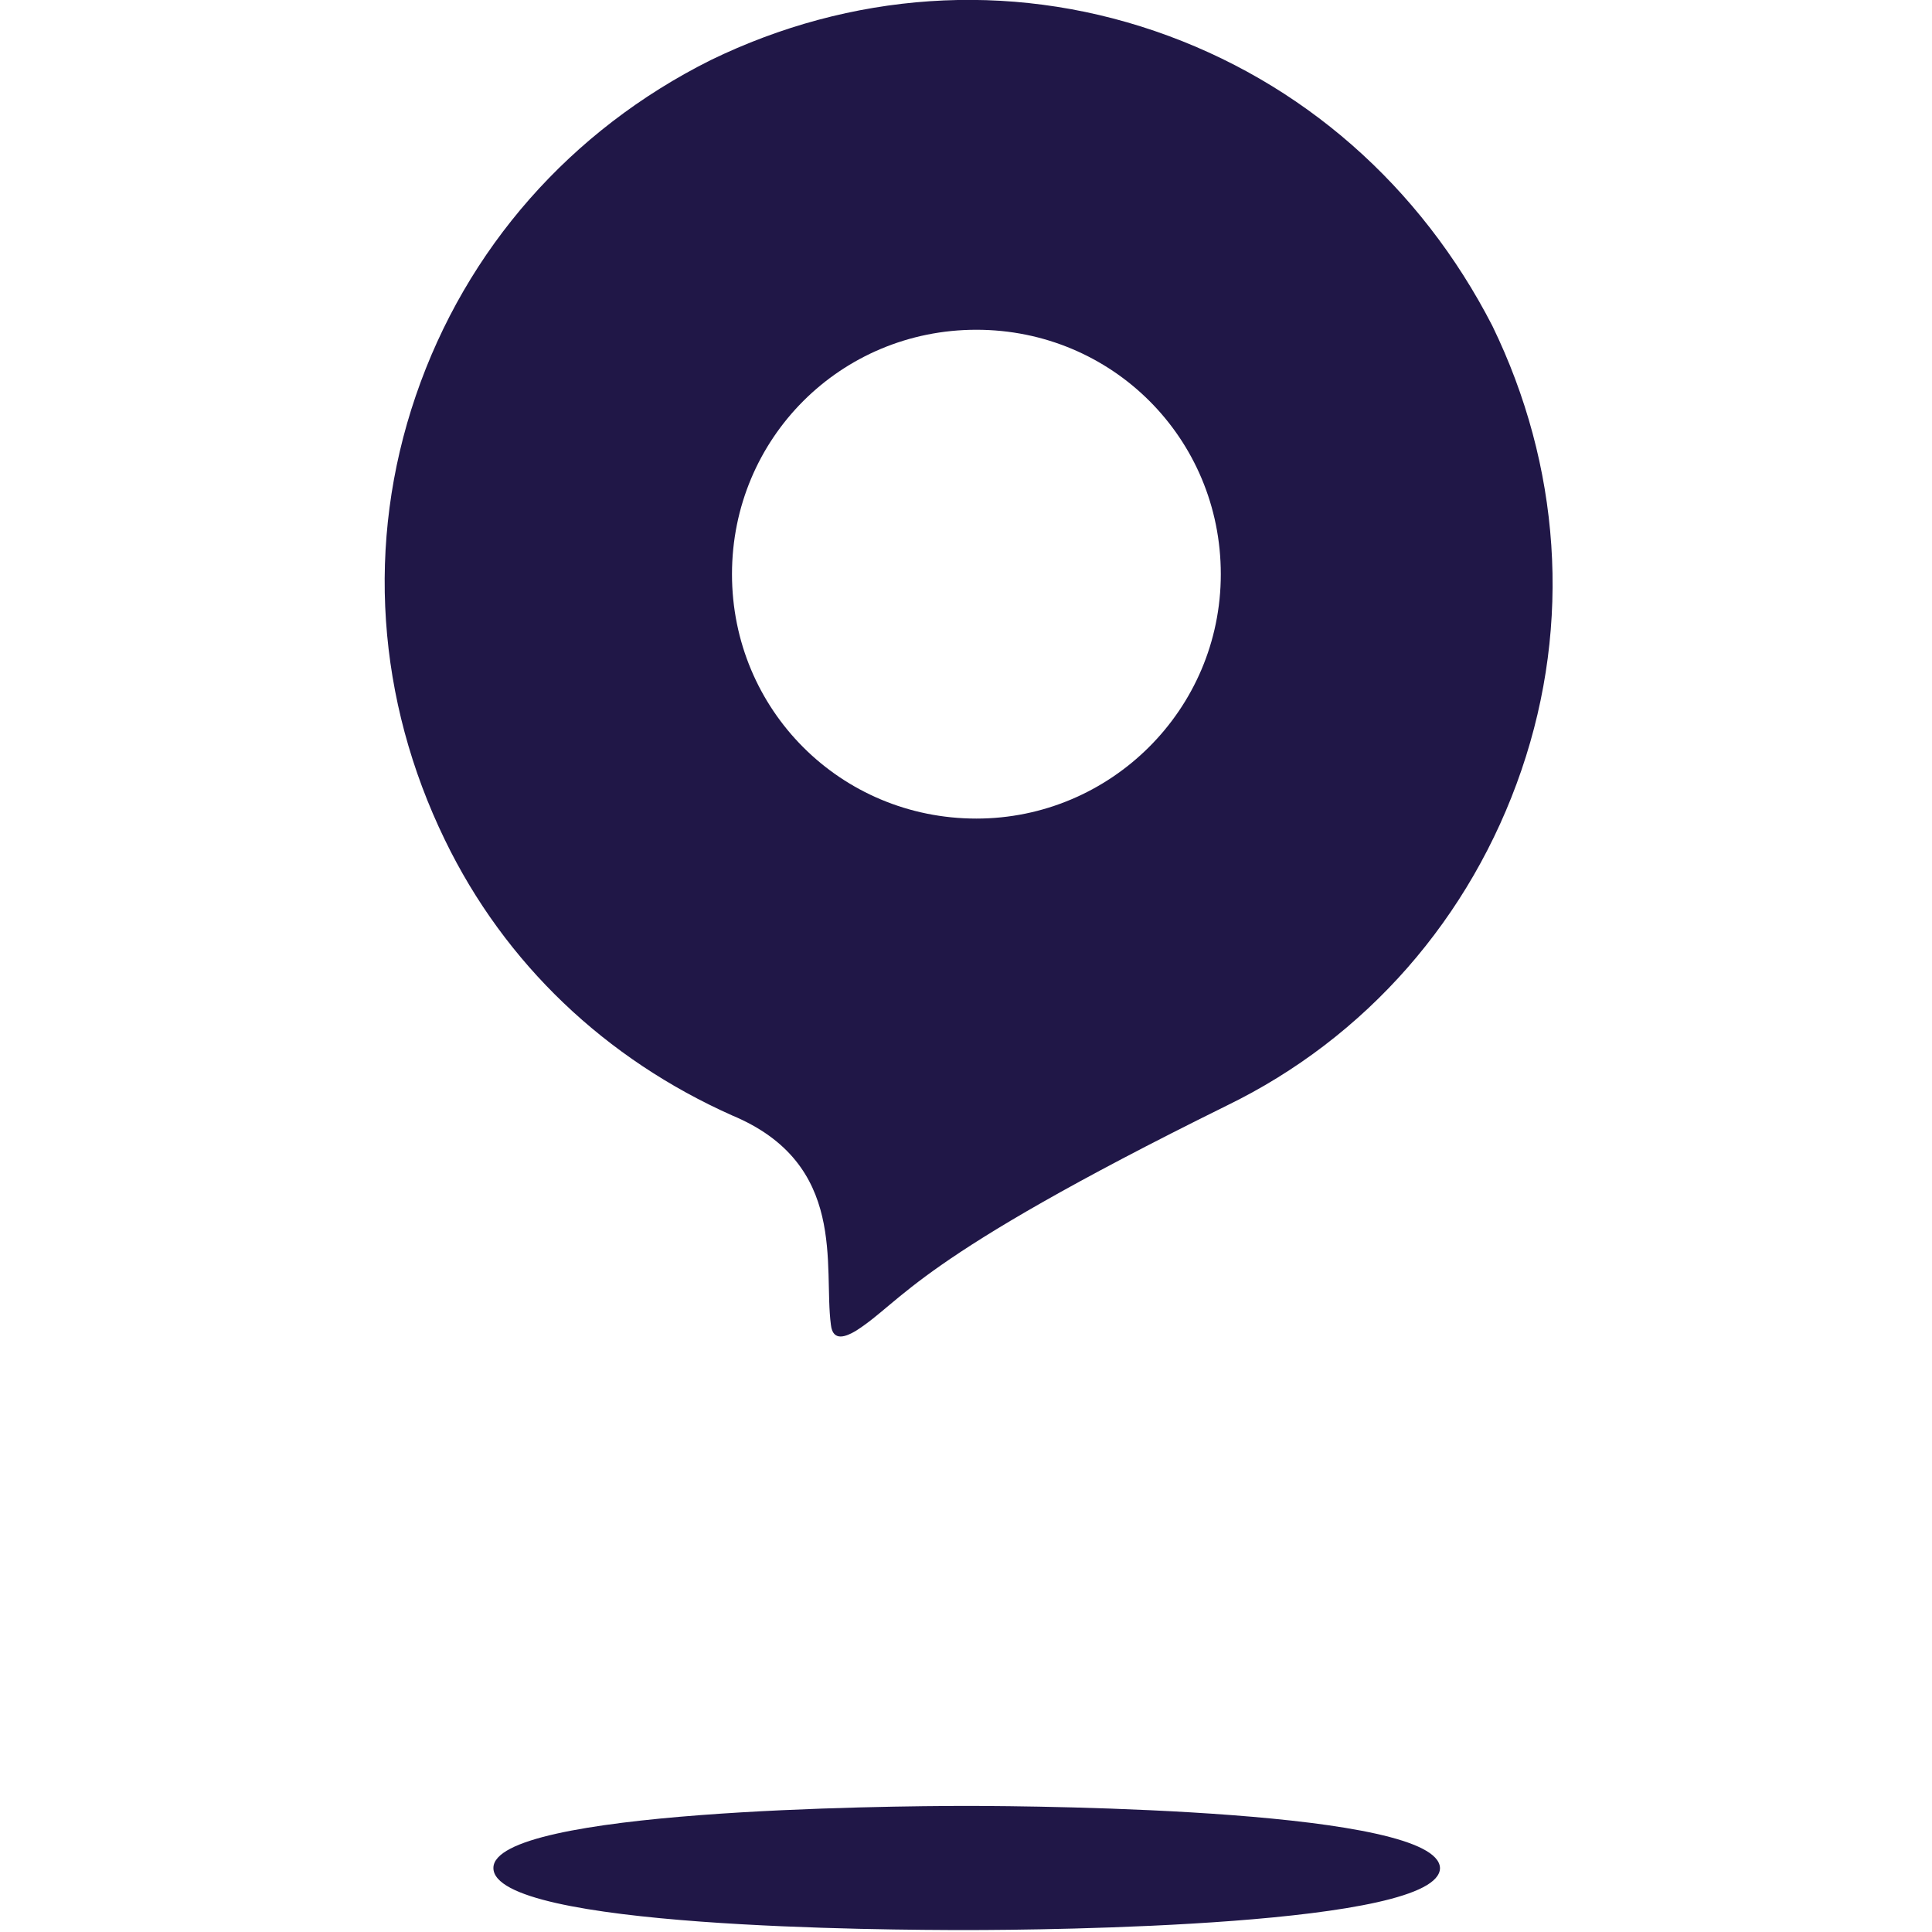 <?xml version="1.0" encoding="UTF-8" standalone="no"?>
<svg
   xmlns:dc="http://purl.org/dc/elements/1.1/"
   xmlns:cc="http://creativecommons.org/ns#"
   xmlns:rdf="http://www.w3.org/1999/02/22-rdf-syntax-ns#"
   xmlns:svg="http://www.w3.org/2000/svg"
   xmlns="http://www.w3.org/2000/svg"
   xmlns:sodipodi="http://sodipodi.sourceforge.net/DTD/sodipodi-0.dtd"
   xmlns:inkscape="http://www.inkscape.org/namespaces/inkscape"
   id="Laag_1"
   viewBox="0 0 99.6 99.6"
   version="1.1"
   sodipodi:docname="icon.svg"
   width="99.6"
   height="99.6"
   inkscape:export-filename="/home/wouter/projects/intern/craft-stage-file-proxy/src/icon.svg.png"
   inkscape:export-xdpi="36.671547"
   inkscape:export-ydpi="36.671547"
   inkscape:version="0.92.3 (2405546, 2018-03-11)">
  <defs
     id="defs9" />
  <sodipodi:namedview
     pagecolor="#ffffff"
     bordercolor="#666666"
     borderopacity="1"
     objecttolerance="10"
     gridtolerance="10"
     guidetolerance="10"
     inkscape:pageopacity="0"
     inkscape:pageshadow="2"
     inkscape:window-width="1920"
     inkscape:window-height="961"
     id="namedview7"
     showgrid="false"
     inkscape:zoom="2.3694779"
     inkscape:cx="29.627965"
     inkscape:cy="49.799999"
     inkscape:window-x="0"
     inkscape:window-y="27"
     inkscape:window-maximized="1"
     inkscape:current-layer="Laag_1" />
  <style
     id="style2">.icon-liftov-st0{fill:#201747}</style>
  <path
     class="icon-liftov-st0"
     d="m 49.836,93.1 c -4.1,0 -24.4,0.2 -24.4,3.2 0,3.1 20.3,3.2 24.4,3.2 4.1,0 24.4,-0.2 24.4,-3.2 -0.1,-3 -20.4,-3.2 -24.4,-3.2 z m 9.7,-91.5 c -7.6,-2.6 -15.7,-2 -22.9,1.5 -7.2,3.6 -12.6,9.7 -15.2,17.3 -2.6,7.6 -2,15.7 1.5,22.9 3.1,6.4 8.3,11.3 14.8,14.2 6,2.5 4.7,7.8 5.1,10.8 0.1,0.9 0.8,0.6 1.3,0.3 2.5,-1.6 2.9,-3.6 19.1,-11.6 7.2,-3.5 12.6,-9.7 15.2,-17.3 2.6,-7.6 2,-15.7 -1.5,-22.9 -3.7,-7.2 -9.8,-12.6 -17.4,-15.2 z m -9.2,40.6 c -7,0 -12.6,-5.6 -12.6,-12.6 0,-7 5.6,-12.6 12.6,-12.6 7,0 12.6,5.6 12.6,12.6 0,7 -5.7,12.6 -12.6,12.6 z"
     id="path4"
     inkscape:connector-curvature="0"
     style="fill:#201747" />
</svg>
